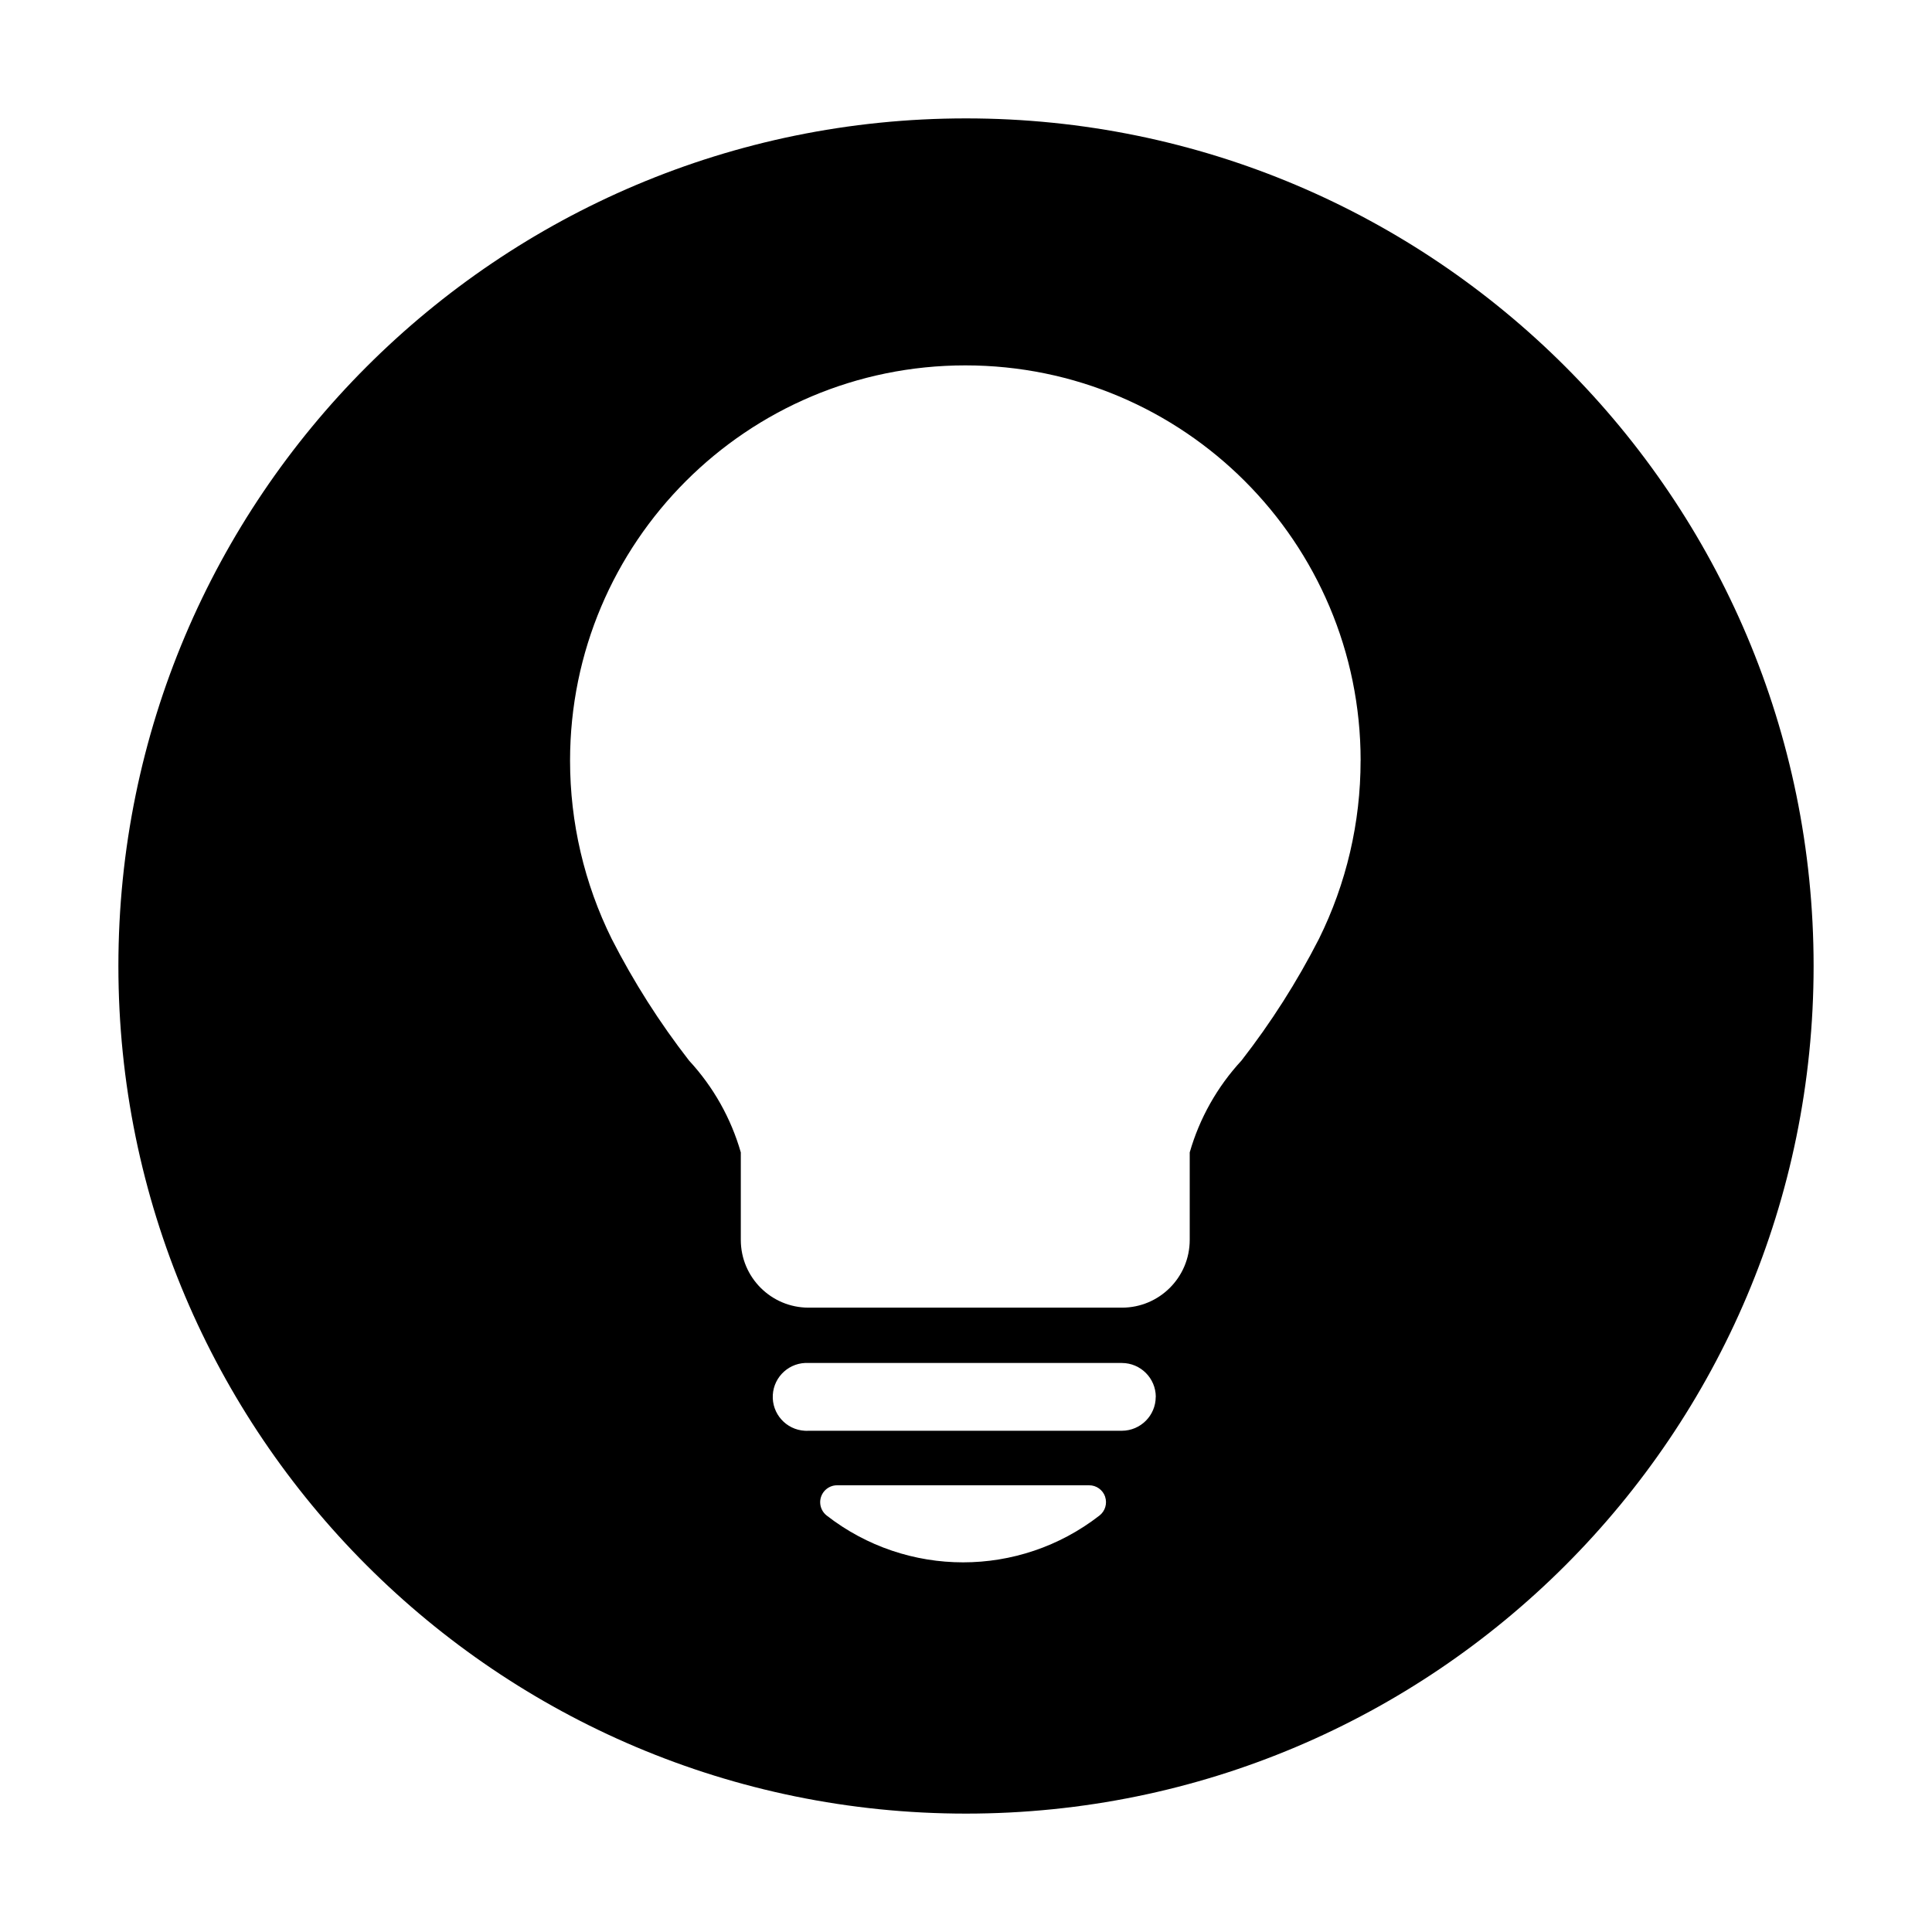 <?xml version="1.0" encoding="UTF-8"?>
<svg id="projects" xmlns="http://www.w3.org/2000/svg" width="500" height="500" viewBox="0 0 500 500">
  <g id="projects-2" data-name="projects">
    <path id="projects-3" data-name="projects" d="m469.36,250c0,121.15-98.21,219.36-219.36,219.36S30.64,371.15,30.64,250c0-121.15,98.21-219.36,219.36-219.36s219.36,98.21,219.36,219.36h0Zm-117.23-53.14c0-56.5-45.8-102.3-102.3-102.3s-102.3,45.8-102.3,102.3h0c0,16,3.68,31.79,10.78,46.13,5.67,11.11,12.38,21.66,20.03,31.5,6.25,6.76,10.84,14.89,13.38,23.75v22.64c0,9.69,7.85,17.54,17.54,17.54,0,0,.02,0,.03,0h81.07c9.69,0,17.54-7.85,17.54-17.54h0v-22.64c2.54-8.85,7.13-16.99,13.38-23.75,7.67-9.85,14.38-20.39,20.06-31.5,7.1-14.34,10.79-30.13,10.78-46.13Zm-53.01,164.64c-.02-4.83-3.93-8.74-8.76-8.76h-81.1c-4.84-.27-8.99,3.43-9.26,8.28-.27,4.84,3.43,8.99,8.28,9.26.33.02.66.02.99,0h81.07c4.84-.02,8.76-3.94,8.76-8.78h.03Zm-13.11,25.85c-.61-1.78-2.28-2.97-4.16-2.96h-65.17c-2.42-.02-4.39,1.92-4.42,4.34-.01,1.37.62,2.66,1.7,3.5,20.76,16.14,49.81,16.14,70.57,0,1.48-1.14,2.07-3.1,1.47-4.88Z"/>
  </g>
</svg>